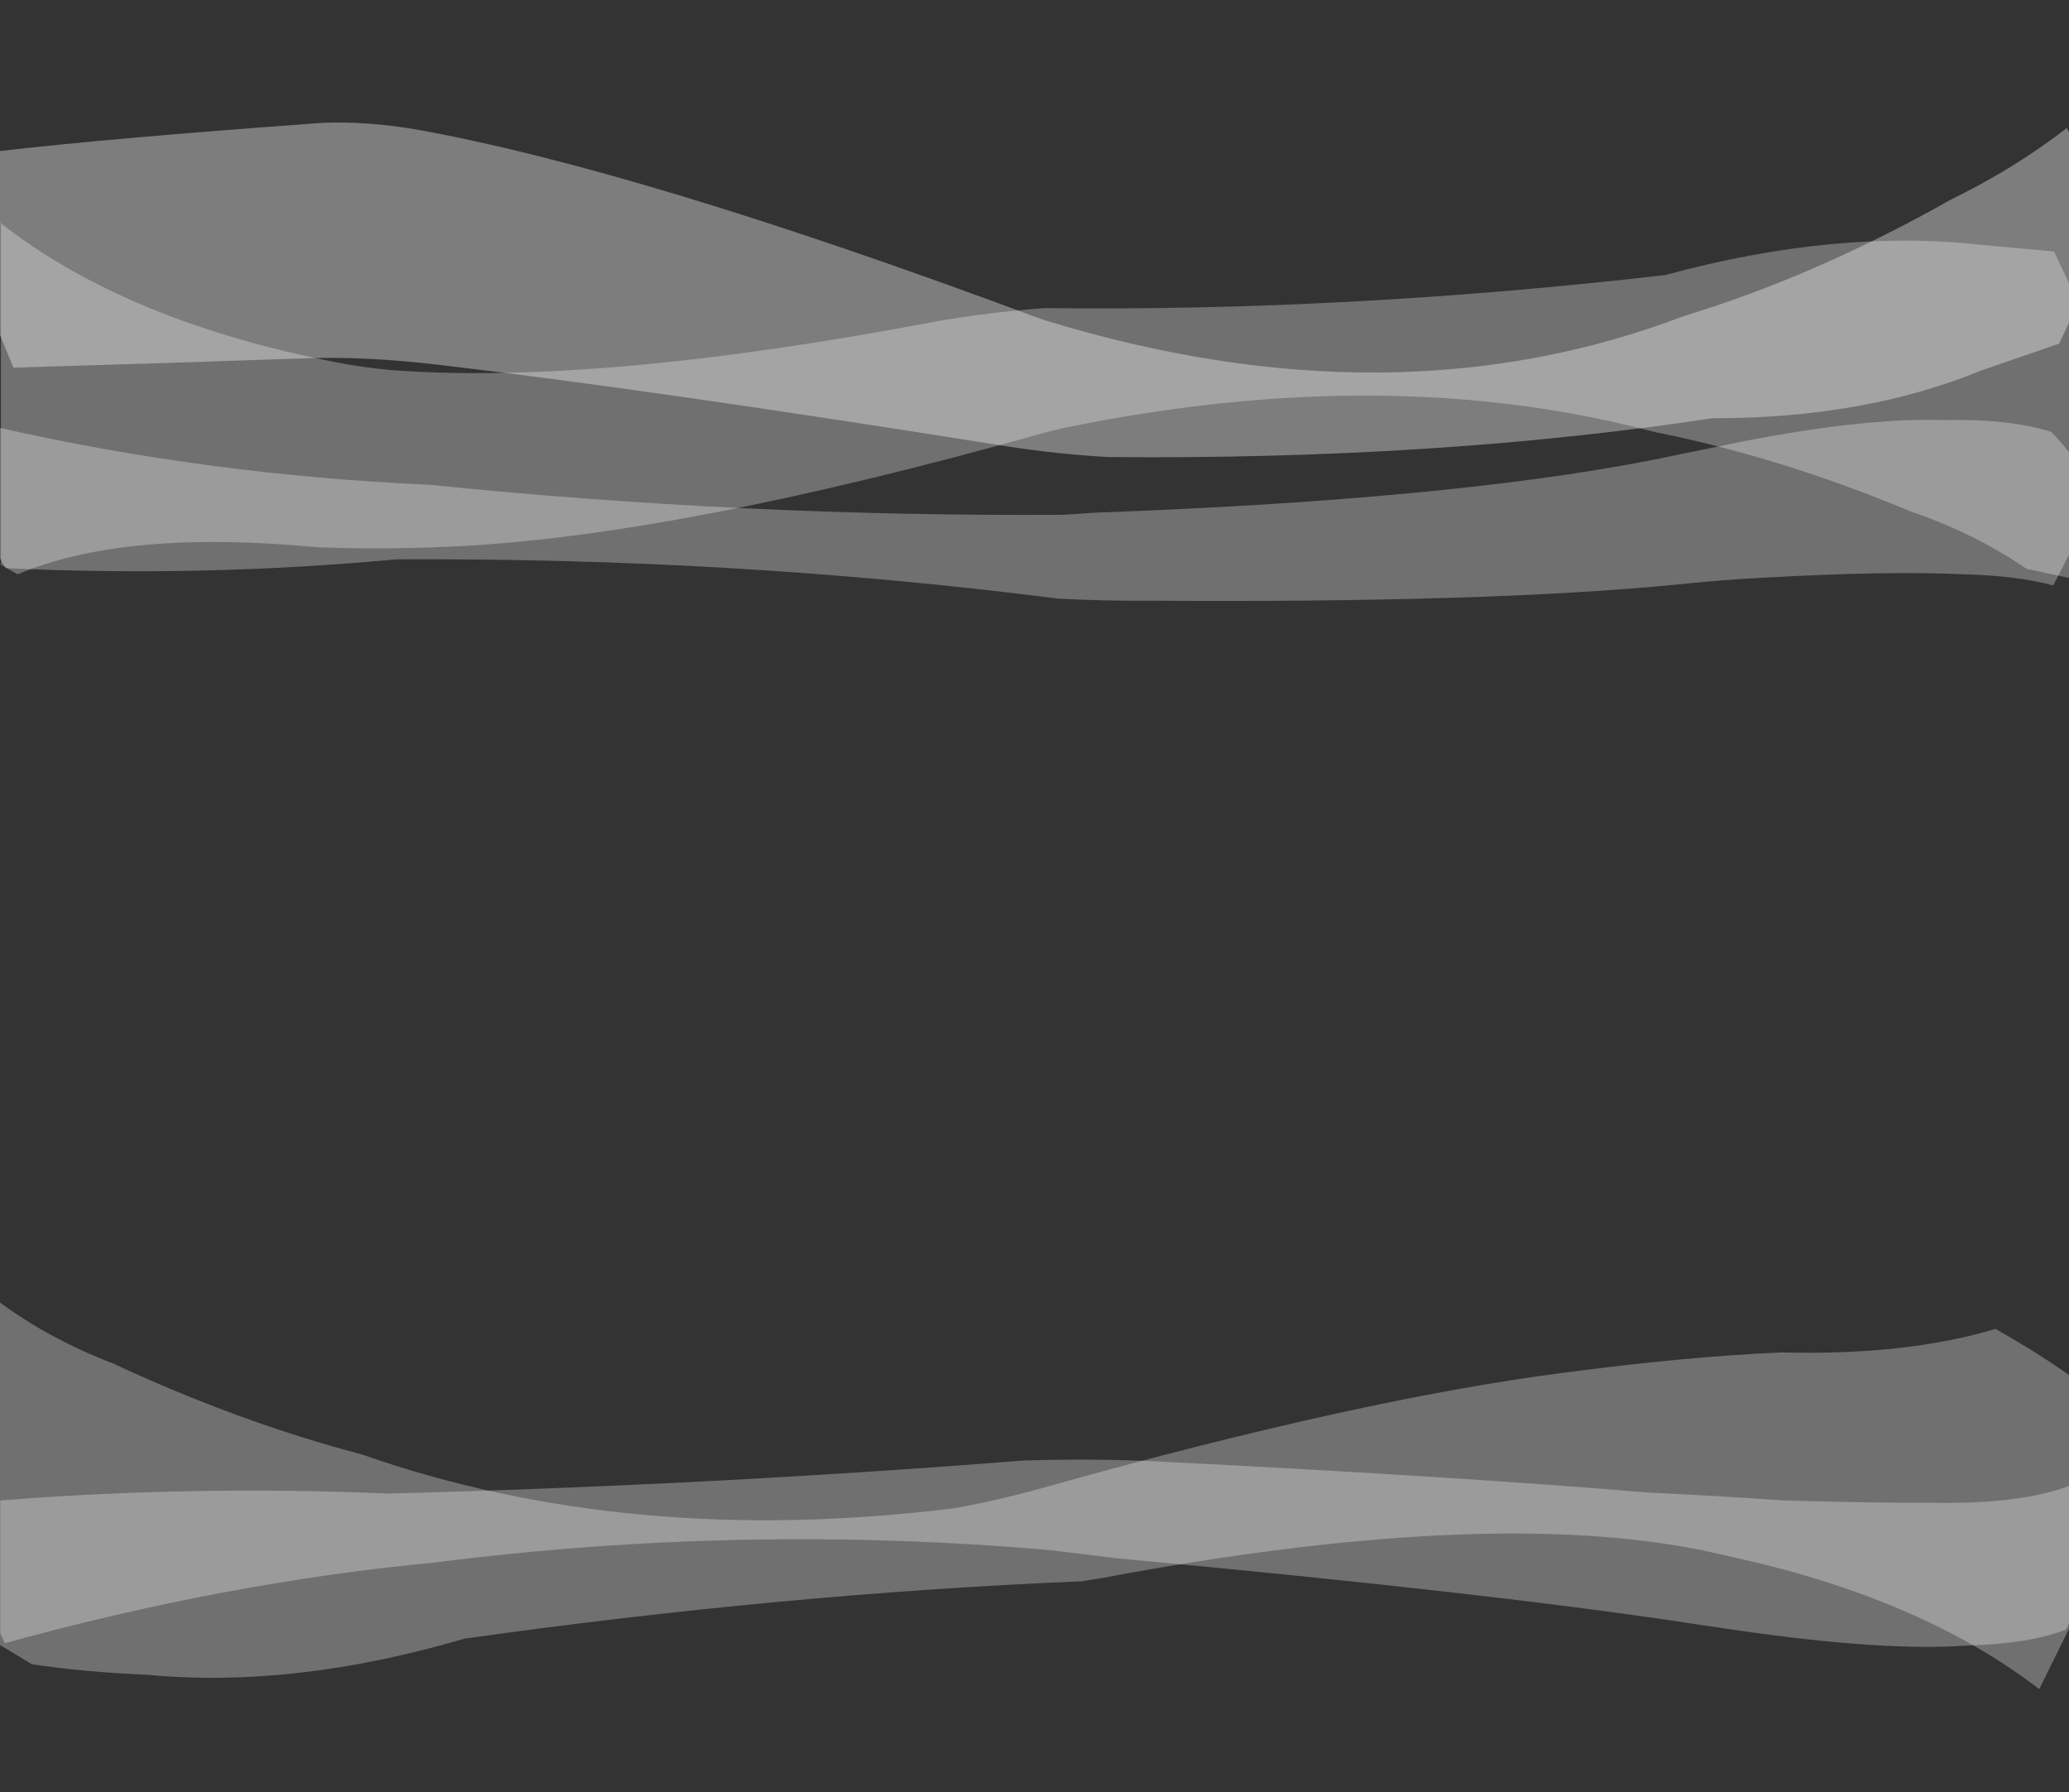 <?xml version="1.0" encoding="UTF-8" standalone="no"?>
<svg xmlns:xlink="http://www.w3.org/1999/xlink" height="388.0px" width="448.0px" xmlns="http://www.w3.org/2000/svg">
  <rect width="100%" height="100%" fill="#333333" stroke="none"/>
  <g transform="matrix(1.0, 0.0, 0.0, 1.0, 0.0, 5.45)">
    <use data-characterId="291" height="113.35" transform="matrix(1.0, 0.0, 0.0, 1.0, 0.0, -5.45)" width="448.0" xlink:href="#morphshape0"/>
    <use data-characterId="292" height="137.35" transform="matrix(1.0, 0.0, 0.0, 1.0, 0.0, 24.7)" width="448.0" xlink:href="#morphshape1"/>
    <use data-characterId="293" height="81.15" transform="matrix(1.0, 0.0, 0.0, 1.0, 0.0, 61.2)" width="448.0" xlink:href="#morphshape2"/>
    <use data-characterId="294" height="79.45" transform="matrix(1.0, 0.0, 0.0, 1.0, 0.0, 287.55)" width="448.0" xlink:href="#morphshape3"/>
    <use data-characterId="295" height="119.4" transform="matrix(1.0, 0.0, 0.0, 1.0, 0.0, 263.15)" width="448.0" xlink:href="#morphshape4"/>
  </g>
  <defs>
    <g id="morphshape0" transform="matrix(1.0, 0.0, 0.0, 1.0, 0.0, 5.45)">
      <path d="M-0.05 27.3 L-0.05 27.35 -0.05 66.95 2.9 74.15 Q33.8 73.25 66.95 72.1 79.3 71.7 94.75 73.5 141.05 78.9 217.5 91.1 228.6 92.85 239.95 93.5 311.0 94.15 370.75 85.1 403.65 85.15 428.9 74.8 L445.85 68.95 448.0 64.4 448.0 23.2 447.55 22.25 Q436.2 31.05 422.35 37.8 393.25 54.25 364.7 62.95 301.7 86.95 226.45 63.95 L224.55 63.3 Q138.6 31.25 89.95 22.55 79.2 20.75 69.8 21.15 23.45 24.5 0.0 27.25" fill="#ffffff" fill-opacity="0.365" fill-rule="evenodd" stroke="none"/>
      <path d="M0.0 27.25 Q23.45 24.5 69.8 21.15 79.2 20.75 89.95 22.55 138.6 31.25 224.55 63.3 L226.45 63.95 Q301.7 86.95 364.7 62.95 393.25 54.25 422.35 37.8 436.2 31.05 447.55 22.25 L448.0 23.2 448.0 64.4 445.85 68.95 428.9 74.8 Q403.65 85.15 370.75 85.1 311.0 94.15 239.95 93.5 228.6 92.85 217.5 91.1 141.05 78.9 94.75 73.5 79.3 71.7 66.95 72.1 33.8 73.25 2.9 74.15 L-0.05 66.95 -0.05 27.35 -0.05 27.3" fill="none" stroke="#000000" stroke-linecap="round" stroke-linejoin="round" stroke-opacity="0.0" stroke-width="1.0"/>
    </g>
    <g id="morphshape1" transform="matrix(1.0, 0.0, 0.0, 1.0, 0.0, -24.7)">
      <path d="M0.2 42.7 L0.2 116.8 3.8 118.9 Q26.9 109.1 68.4 113.0 81.75 113.6 97.5 112.9 146.3 110.75 226.45 88.15 L230.15 87.25 Q300.35 72.75 358.15 88.05 385.65 93.55 413.65 105.25 427.65 110.05 438.8 117.7 L448.1 119.7 448.1 56.1 444.75 49.0 428.95 47.55 Q397.5 44.05 360.55 54.1 291.55 62.05 226.2 61.25 214.2 62.15 203.2 64.05 130.0 78.0 85.0 74.7 78.7 74.15 72.85 73.0 27.25 64.15 0.0 42.75" fill="#ffffff" fill-opacity="0.298" fill-rule="evenodd" stroke="none"/>
      <path d="M0.0 42.75 Q27.25 64.15 72.85 73.0 78.7 74.15 85.0 74.7 130.0 78.0 203.2 64.05 214.2 62.15 226.2 61.25 291.55 62.05 360.55 54.1 397.5 44.05 428.95 47.55 L444.75 49.0 448.1 56.1 448.1 119.7 438.8 117.7 Q427.65 110.05 413.65 105.25 385.65 93.55 358.15 88.05 300.35 72.75 230.15 87.25 L226.45 88.15 Q146.3 110.75 97.5 112.9 81.75 113.6 68.4 113.0 26.9 109.1 3.8 118.9 L0.2 116.8 0.2 42.7" fill="none" stroke="#000000" stroke-linecap="round" stroke-linejoin="round" stroke-opacity="0.0" stroke-width="1.0"/>
    </g>
    <g id="morphshape2" transform="matrix(1.0, 0.0, 0.0, 1.0, 0.0, -61.2)">
      <path d="M0.0 87.25 L0.0 115.45 1.25 117.55 Q43.75 119.55 85.85 115.65 159.45 115.25 229.1 124.15 239.6 124.7 249.3 124.6 322.35 125.1 363.1 121.1 373.3 120.05 382.2 119.6 409.1 118.1 425.5 118.9 436.8 119.2 444.6 121.3 L448.0 114.65 448.0 92.45 Q446.25 90.2 444.15 88.05 435.25 85.2 420.75 85.5 404.5 84.95 378.5 89.9 L364.0 92.85 Q319.45 102.55 236.95 105.55 L230.35 106.0 Q161.05 106.45 93.0 99.5 45.25 97.4 0.0 87.2" fill="#ffffff" fill-opacity="0.298" fill-rule="evenodd" stroke="none"/>
      <path d="M0.0 87.2 Q45.25 97.4 93.0 99.5 161.05 106.45 230.35 106.0 L236.95 105.55 Q319.45 102.55 364.0 92.85 L378.5 89.9 Q404.5 84.95 420.75 85.5 435.25 85.2 444.15 88.05 446.25 90.2 448.0 92.45 L448.0 114.65 444.6 121.3 Q436.8 119.2 425.5 118.9 409.1 118.1 382.2 119.6 373.3 120.05 363.1 121.1 322.35 125.1 249.3 124.6 239.6 124.7 229.1 124.15 159.45 115.25 85.85 115.65 43.75 119.55 1.25 117.55 L0.0 115.45 0.0 87.25" fill="none" stroke="#000000" stroke-linecap="round" stroke-linejoin="round" stroke-opacity="0.0" stroke-width="1.0"/>
    </g>
    <g id="morphshape3" transform="matrix(1.0, 0.0, 0.0, 1.0, 0.0, -287.55)">
      <path d="M0.05 319.4 L0.05 348.1 1.05 350.3 Q49.05 337.1 94.0 332.85 160.65 324.35 227.3 330.15 L242.05 331.95 Q324.35 339.55 368.6 346.4 L375.8 347.45 Q407.95 352.15 426.1 350.8 439.35 350.45 447.35 347.35 L448.05 345.95 448.05 316.3 448.05 316.25 Q437.3 320.25 418.55 319.9 405.3 319.95 386.25 319.4 371.9 318.4 356.35 317.65 318.15 314.4 253.65 311.1 238.6 310.25 221.65 310.75 153.1 316.15 83.85 317.9 41.8 316.1 0.0 319.4" fill="#ffffff" fill-opacity="0.298" fill-rule="evenodd" stroke="none"/>
      <path d="M0.0 319.4 Q41.8 316.1 83.85 317.9 153.1 316.15 221.65 310.75 238.6 310.25 253.65 311.1 318.15 314.4 356.35 317.65 371.9 318.4 386.25 319.4 405.3 319.95 418.55 319.9 437.3 320.25 448.05 316.25 L448.05 316.3 448.05 345.95 447.35 347.35 Q439.35 350.45 426.1 350.8 407.95 352.15 375.8 347.45 L368.6 346.4 Q324.35 339.55 242.05 331.95 L227.3 330.15 Q160.65 324.35 94.0 332.85 49.05 337.1 1.05 350.3 L0.05 348.1 0.05 319.4" fill="none" stroke="#000000" stroke-linecap="round" stroke-linejoin="round" stroke-opacity="0.0" stroke-width="1.0"/>
    </g>
    <g id="morphshape4" transform="matrix(1.0, 0.0, 0.0, 1.0, 0.0, -263.15)">
      <path d="M0.0 276.65 L0.0 350.7 6.9 354.85 Q18.0 356.55 32.05 357.15 63.7 360.15 100.65 349.3 170.15 339.55 234.2 336.9 236.55 336.55 238.85 336.15 321.6 320.65 368.65 330.2 372.15 330.95 375.55 331.75 416.15 340.7 441.55 360.25 L448.0 347.2 448.0 292.25 Q441.95 287.9 432.1 282.25 412.85 288.05 385.65 287.35 365.05 288.25 338.55 291.75 294.5 297.45 227.65 316.15 217.1 319.2 206.5 321.1 136.25 329.75 78.4 309.45 51.65 302.4 24.5 289.75 10.8 284.5 0.0 276.55" fill="#ffffff" fill-opacity="0.298" fill-rule="evenodd" stroke="none"/>
      <path d="M0.0 276.55 Q10.8 284.5 24.5 289.75 51.65 302.4 78.4 309.45 136.25 329.75 206.5 321.1 217.1 319.2 227.65 316.15 294.5 297.45 338.55 291.75 365.05 288.25 385.65 287.35 412.85 288.05 432.1 282.25 441.95 287.9 448.0 292.25 L448.0 347.2 441.55 360.25 Q416.15 340.7 375.55 331.75 372.15 330.95 368.65 330.2 321.6 320.65 238.85 336.15 236.55 336.55 234.2 336.9 170.15 339.55 100.65 349.3 63.7 360.15 32.05 357.15 18.0 356.55 6.9 354.85 L0.0 350.7 0.0 276.65" fill="none" stroke="#000000" stroke-linecap="round" stroke-linejoin="round" stroke-opacity="0.0" stroke-width="1.0"/>
    </g>
  </defs>
</svg>
